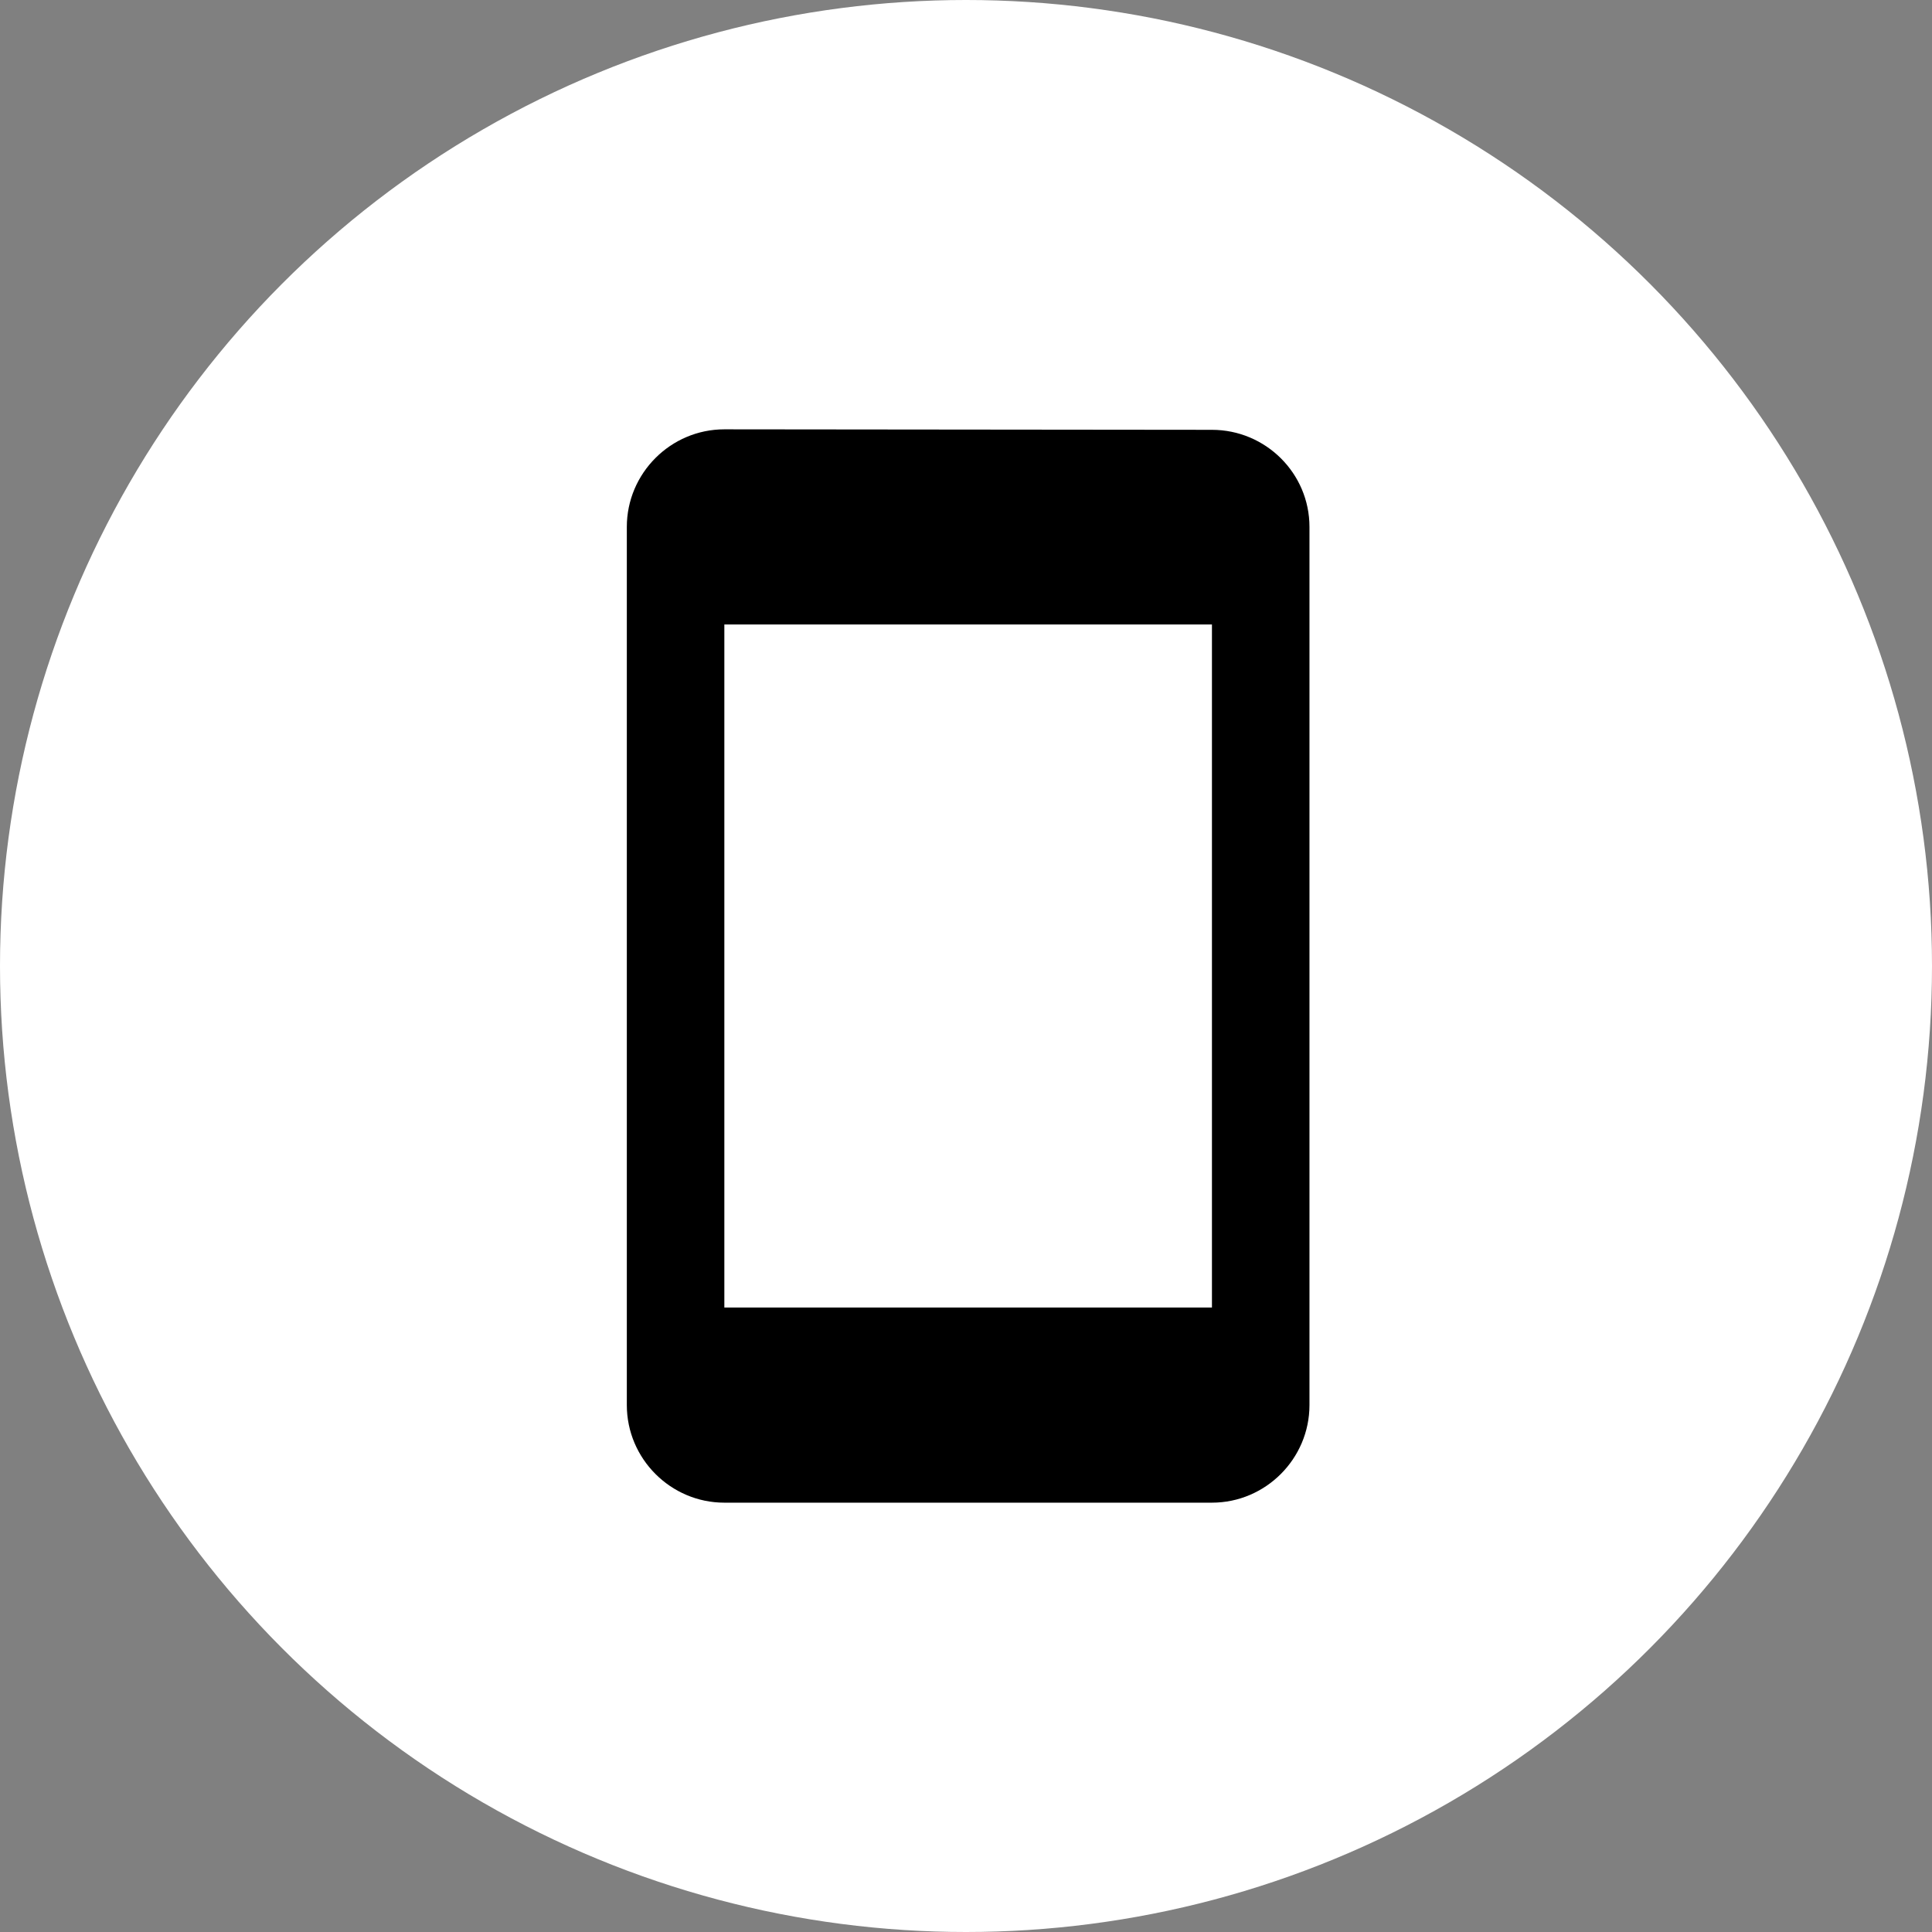 <svg width="450" height="450" viewBox="0 0 450 450" fill="none" xmlns="http://www.w3.org/2000/svg">
<rect x="0" y="0" width="450" height="450" fill="#808080" stroke="none"/>
<circle cx="225" cy="225" r="225" fill="white"/>
<path d="M282.286 100.114L168.714 100C156.221 100 146 110.227 146 122.727V327.273C146 339.773 156.221 350 168.714 350H282.286C294.779 350 305 339.773 305 327.273V122.727C305 110.227 294.779 100.114 282.286 100.114ZM282.286 304.545H168.714V145.455H282.286V304.545Z" fill="black"/>
</svg>
